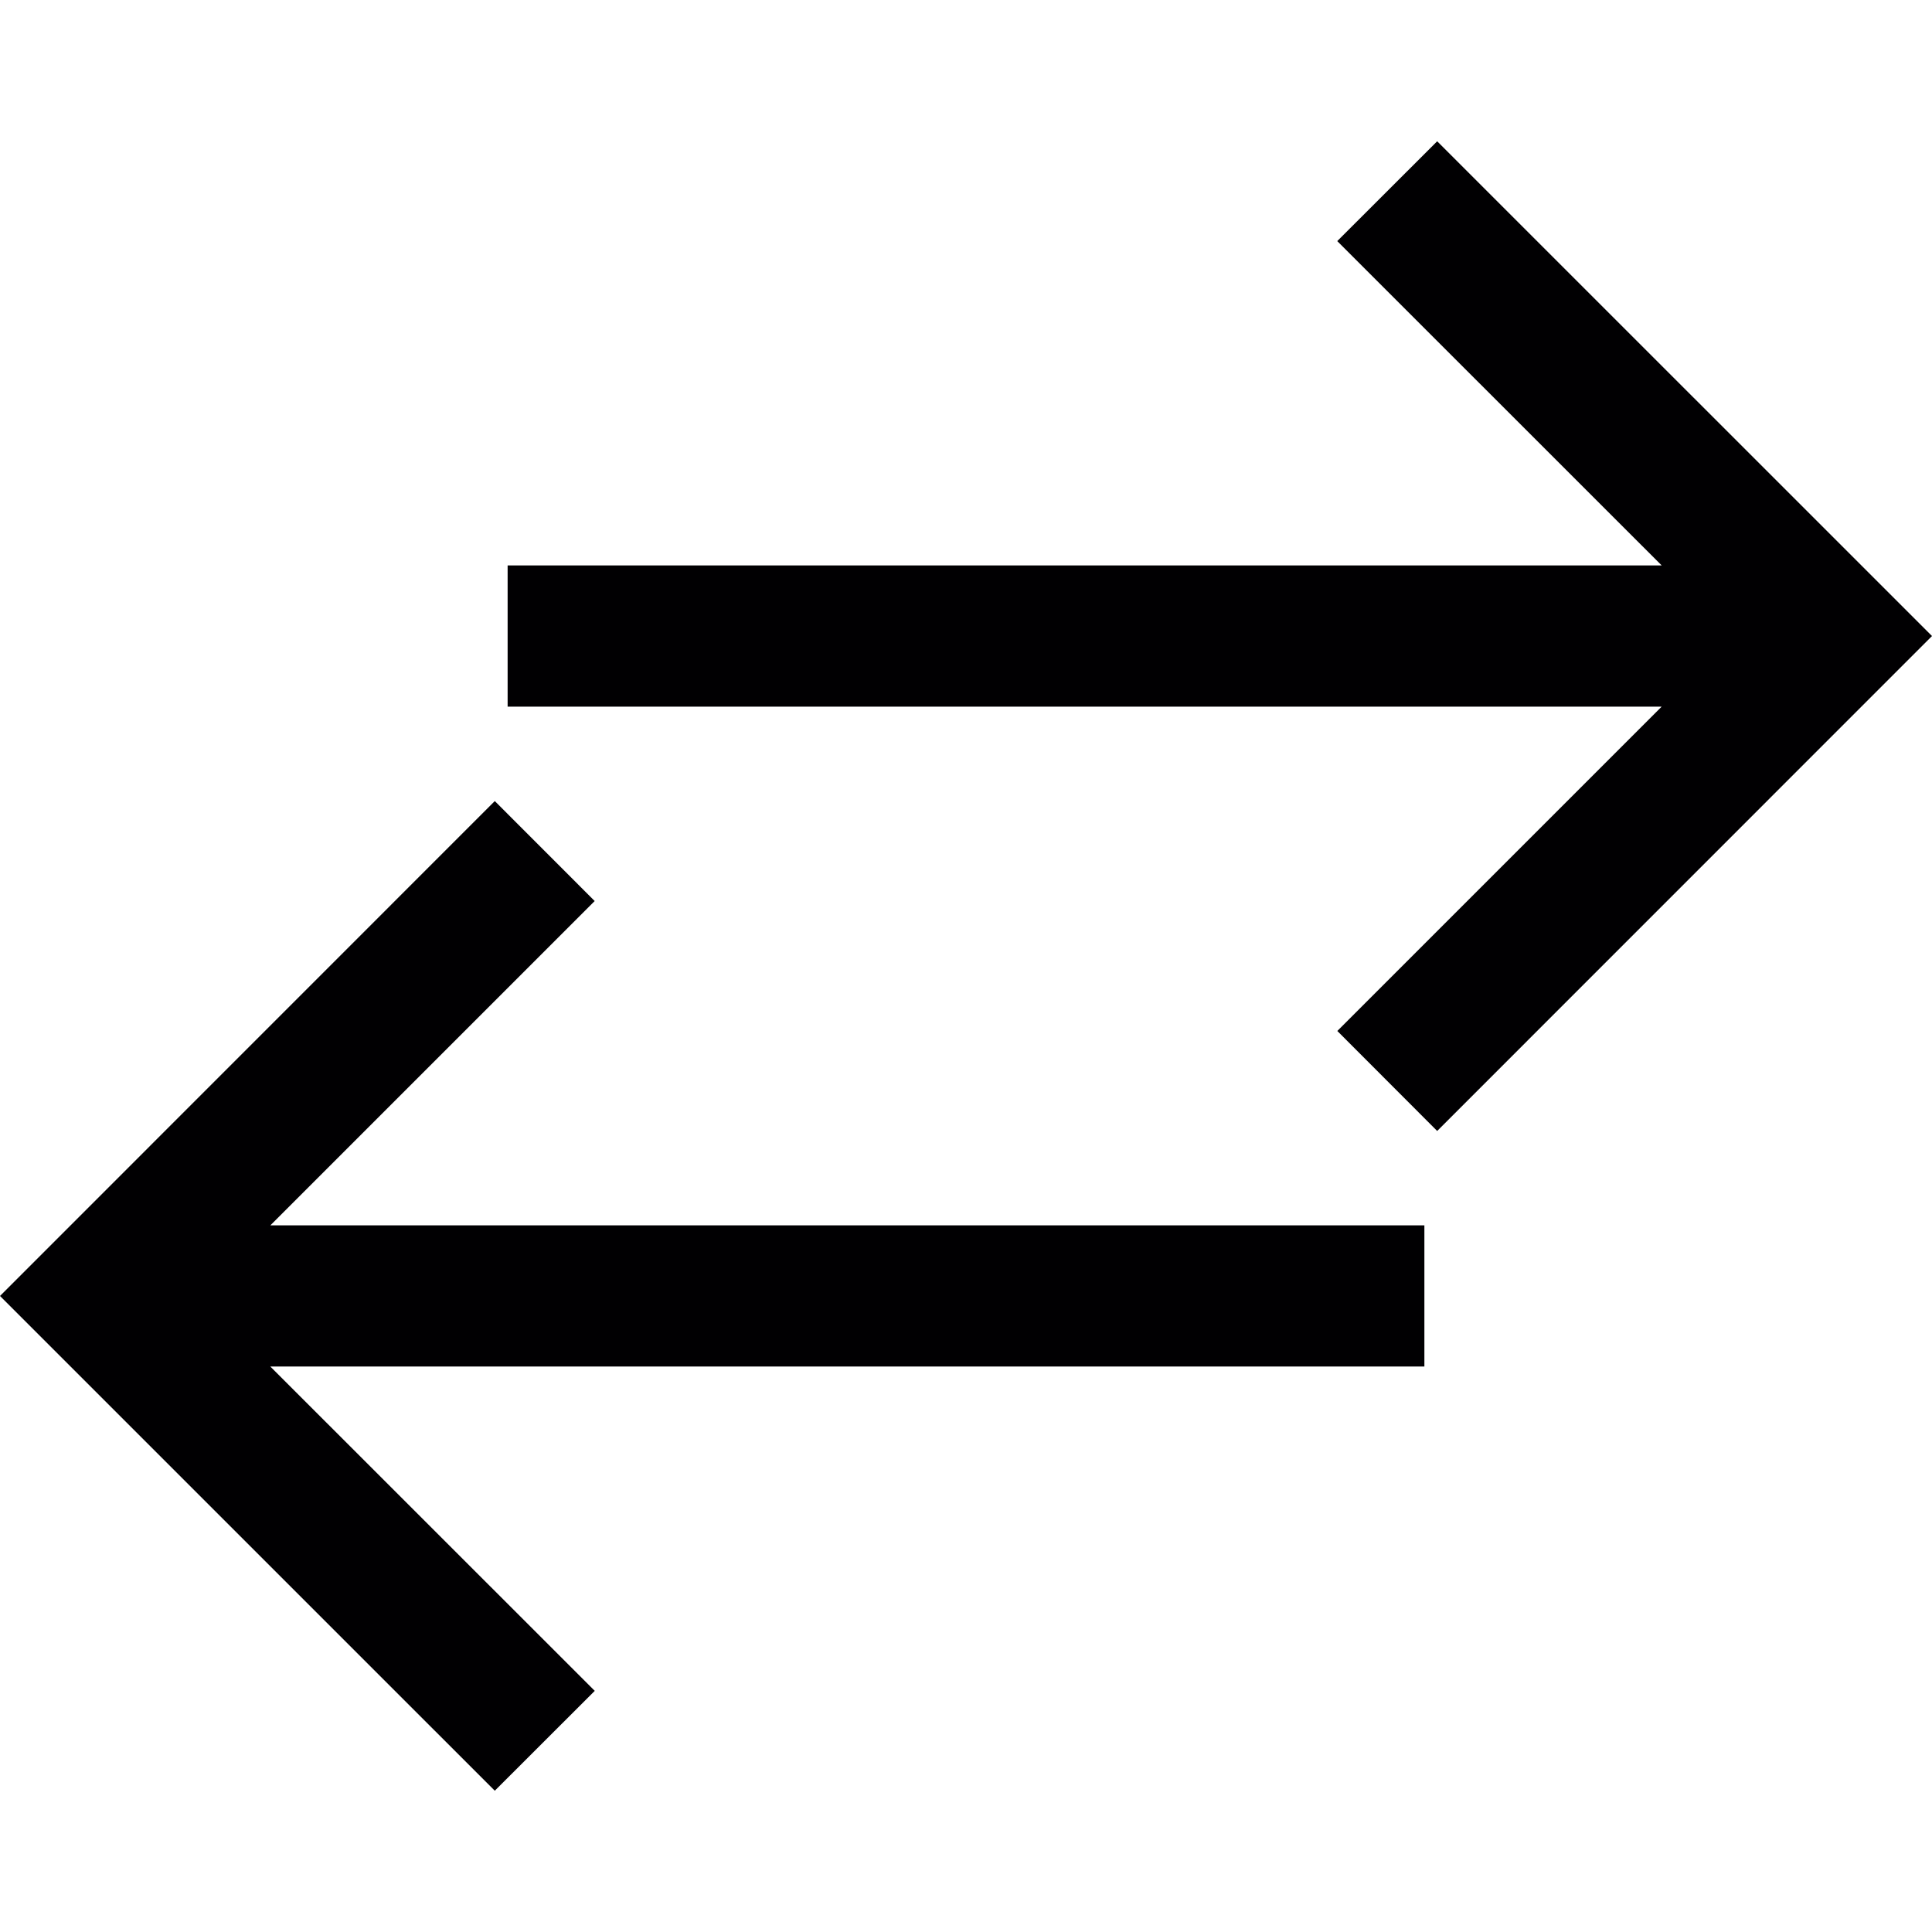<?xml version="1.0" encoding="iso-8859-1"?>
<!-- Generator: Adobe Illustrator 18.1.1, SVG Export Plug-In . SVG Version: 6.00 Build 0)  -->
<svg version="1.1" id="Capa_1" xmlns="http://www.w3.org/2000/svg" xmlns:xlink="http://www.w3.org/1999/xlink" x="0px" y="0px"
	 viewBox="0 0 445.527 445.527" style="enable-background:new 0 0 445.527 445.527;" xml:space="preserve">
<g>
	<g>
		<g>
			<polygon style="fill:#010002;" points="331.418,32.579 308.374,55.599 383.189,130.39 117.06,130.39 117.06,162.954 
				383.181,162.954 308.39,237.745 331.418,260.805 445.527,146.672 			"/>
		</g>
		<g>
			<polygon style="fill:#010002;" points="137.137,207.783 114.101,184.73 0,298.855 114.101,412.948 137.153,389.92 
				62.338,315.129 328.468,315.129 328.468,282.574 62.346,282.574 			"/>
		</g>
	</g>
</g>
<g>
</g>
<g>
</g>
<g>
</g>
<g>
</g>
<g>
</g>
<g>
</g>
<g>
</g>
<g>
</g>
<g>
</g>
<g>
</g>
<g>
</g>
<g>
</g>
<g>
</g>
<g>
</g>
<g>
</g>
</svg>
